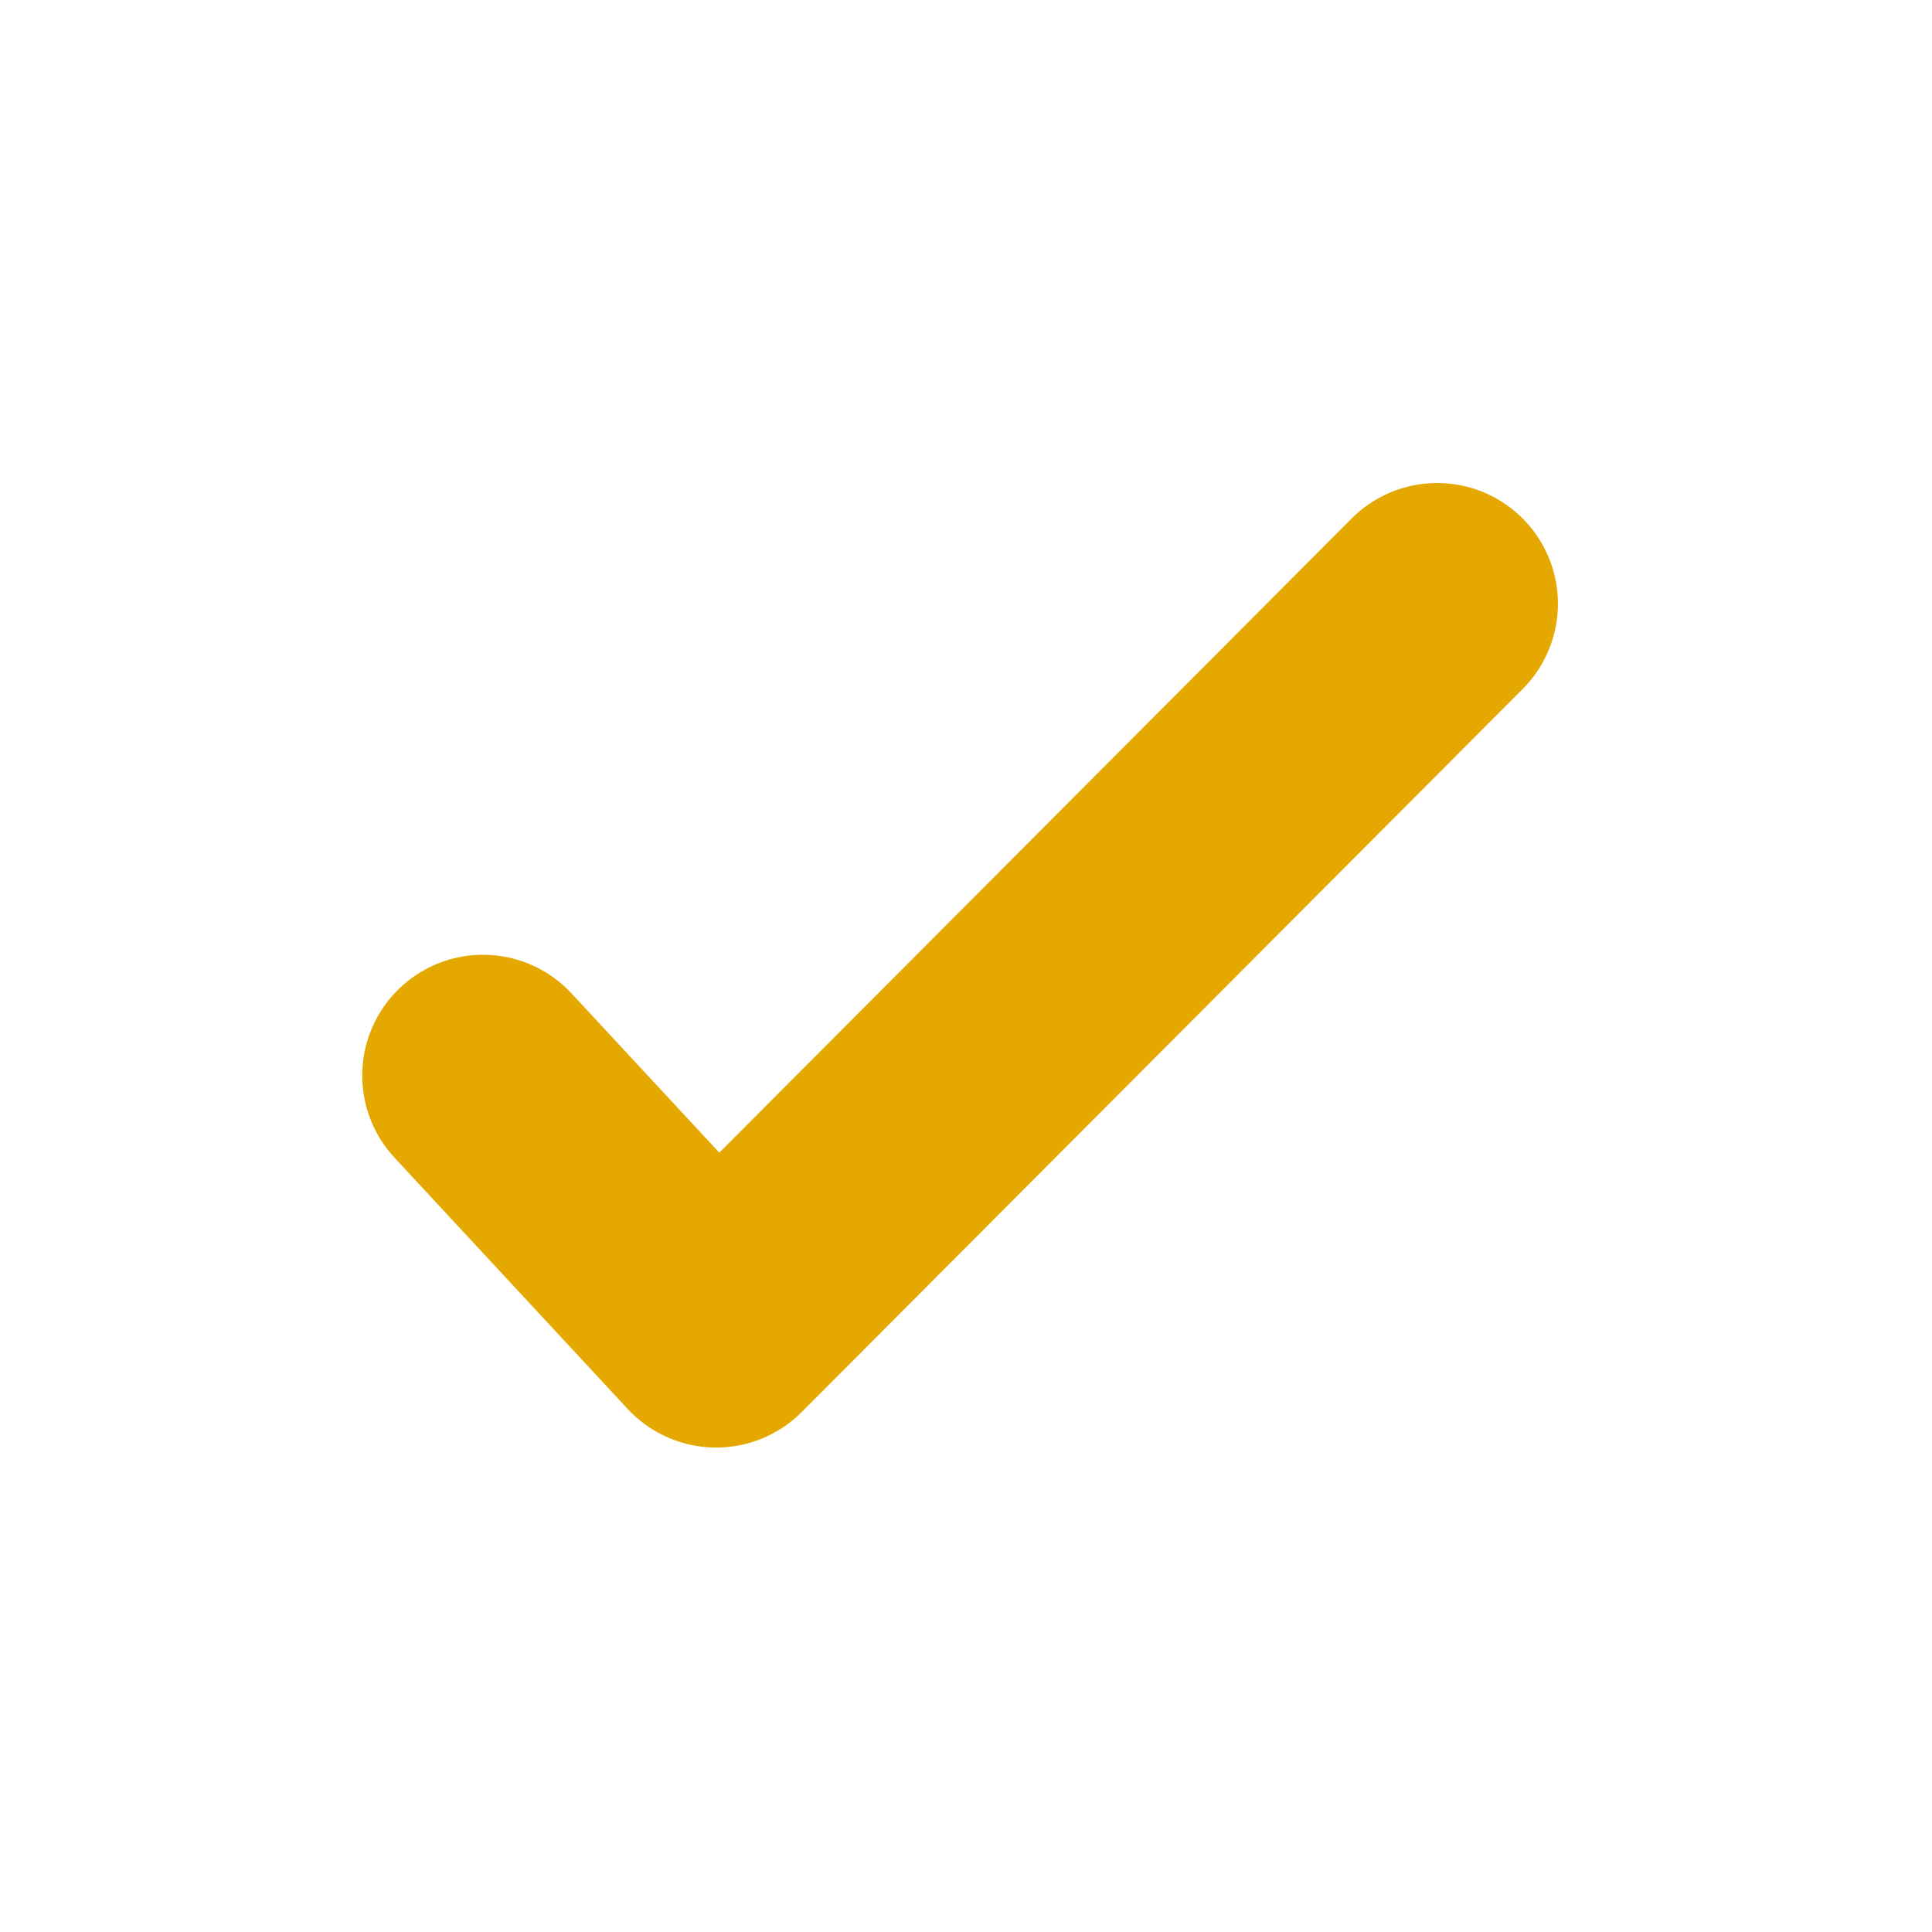 <?xml version="1.0" encoding="UTF-8"?>
<svg width="16px" height="16px" viewBox="0 0 16 16" version="1.1" xmlns="http://www.w3.org/2000/svg" xmlns:xlink="http://www.w3.org/1999/xlink">
    <title>当前选择</title>
    <g id="订单簿" stroke="none" stroke-width="1" fill="none" fill-rule="evenodd">
        <g id="BSC市价-下拉菜单" transform="translate(-175, -278)">
            <g id="编组-13" transform="translate(161, 271)">
                <g id="当前选择" transform="translate(14, 7)">
                    <rect id="矩形" x="0" y="0" width="16" height="16"></rect>
                    <polyline id="路径-5" stroke="#E5A800" stroke-width="2" stroke-linecap="round" stroke-linejoin="round" points="4 8.907 5.931 10.988 11.902 5"></polyline>
                </g>
            </g>
        </g>
    </g>
</svg>